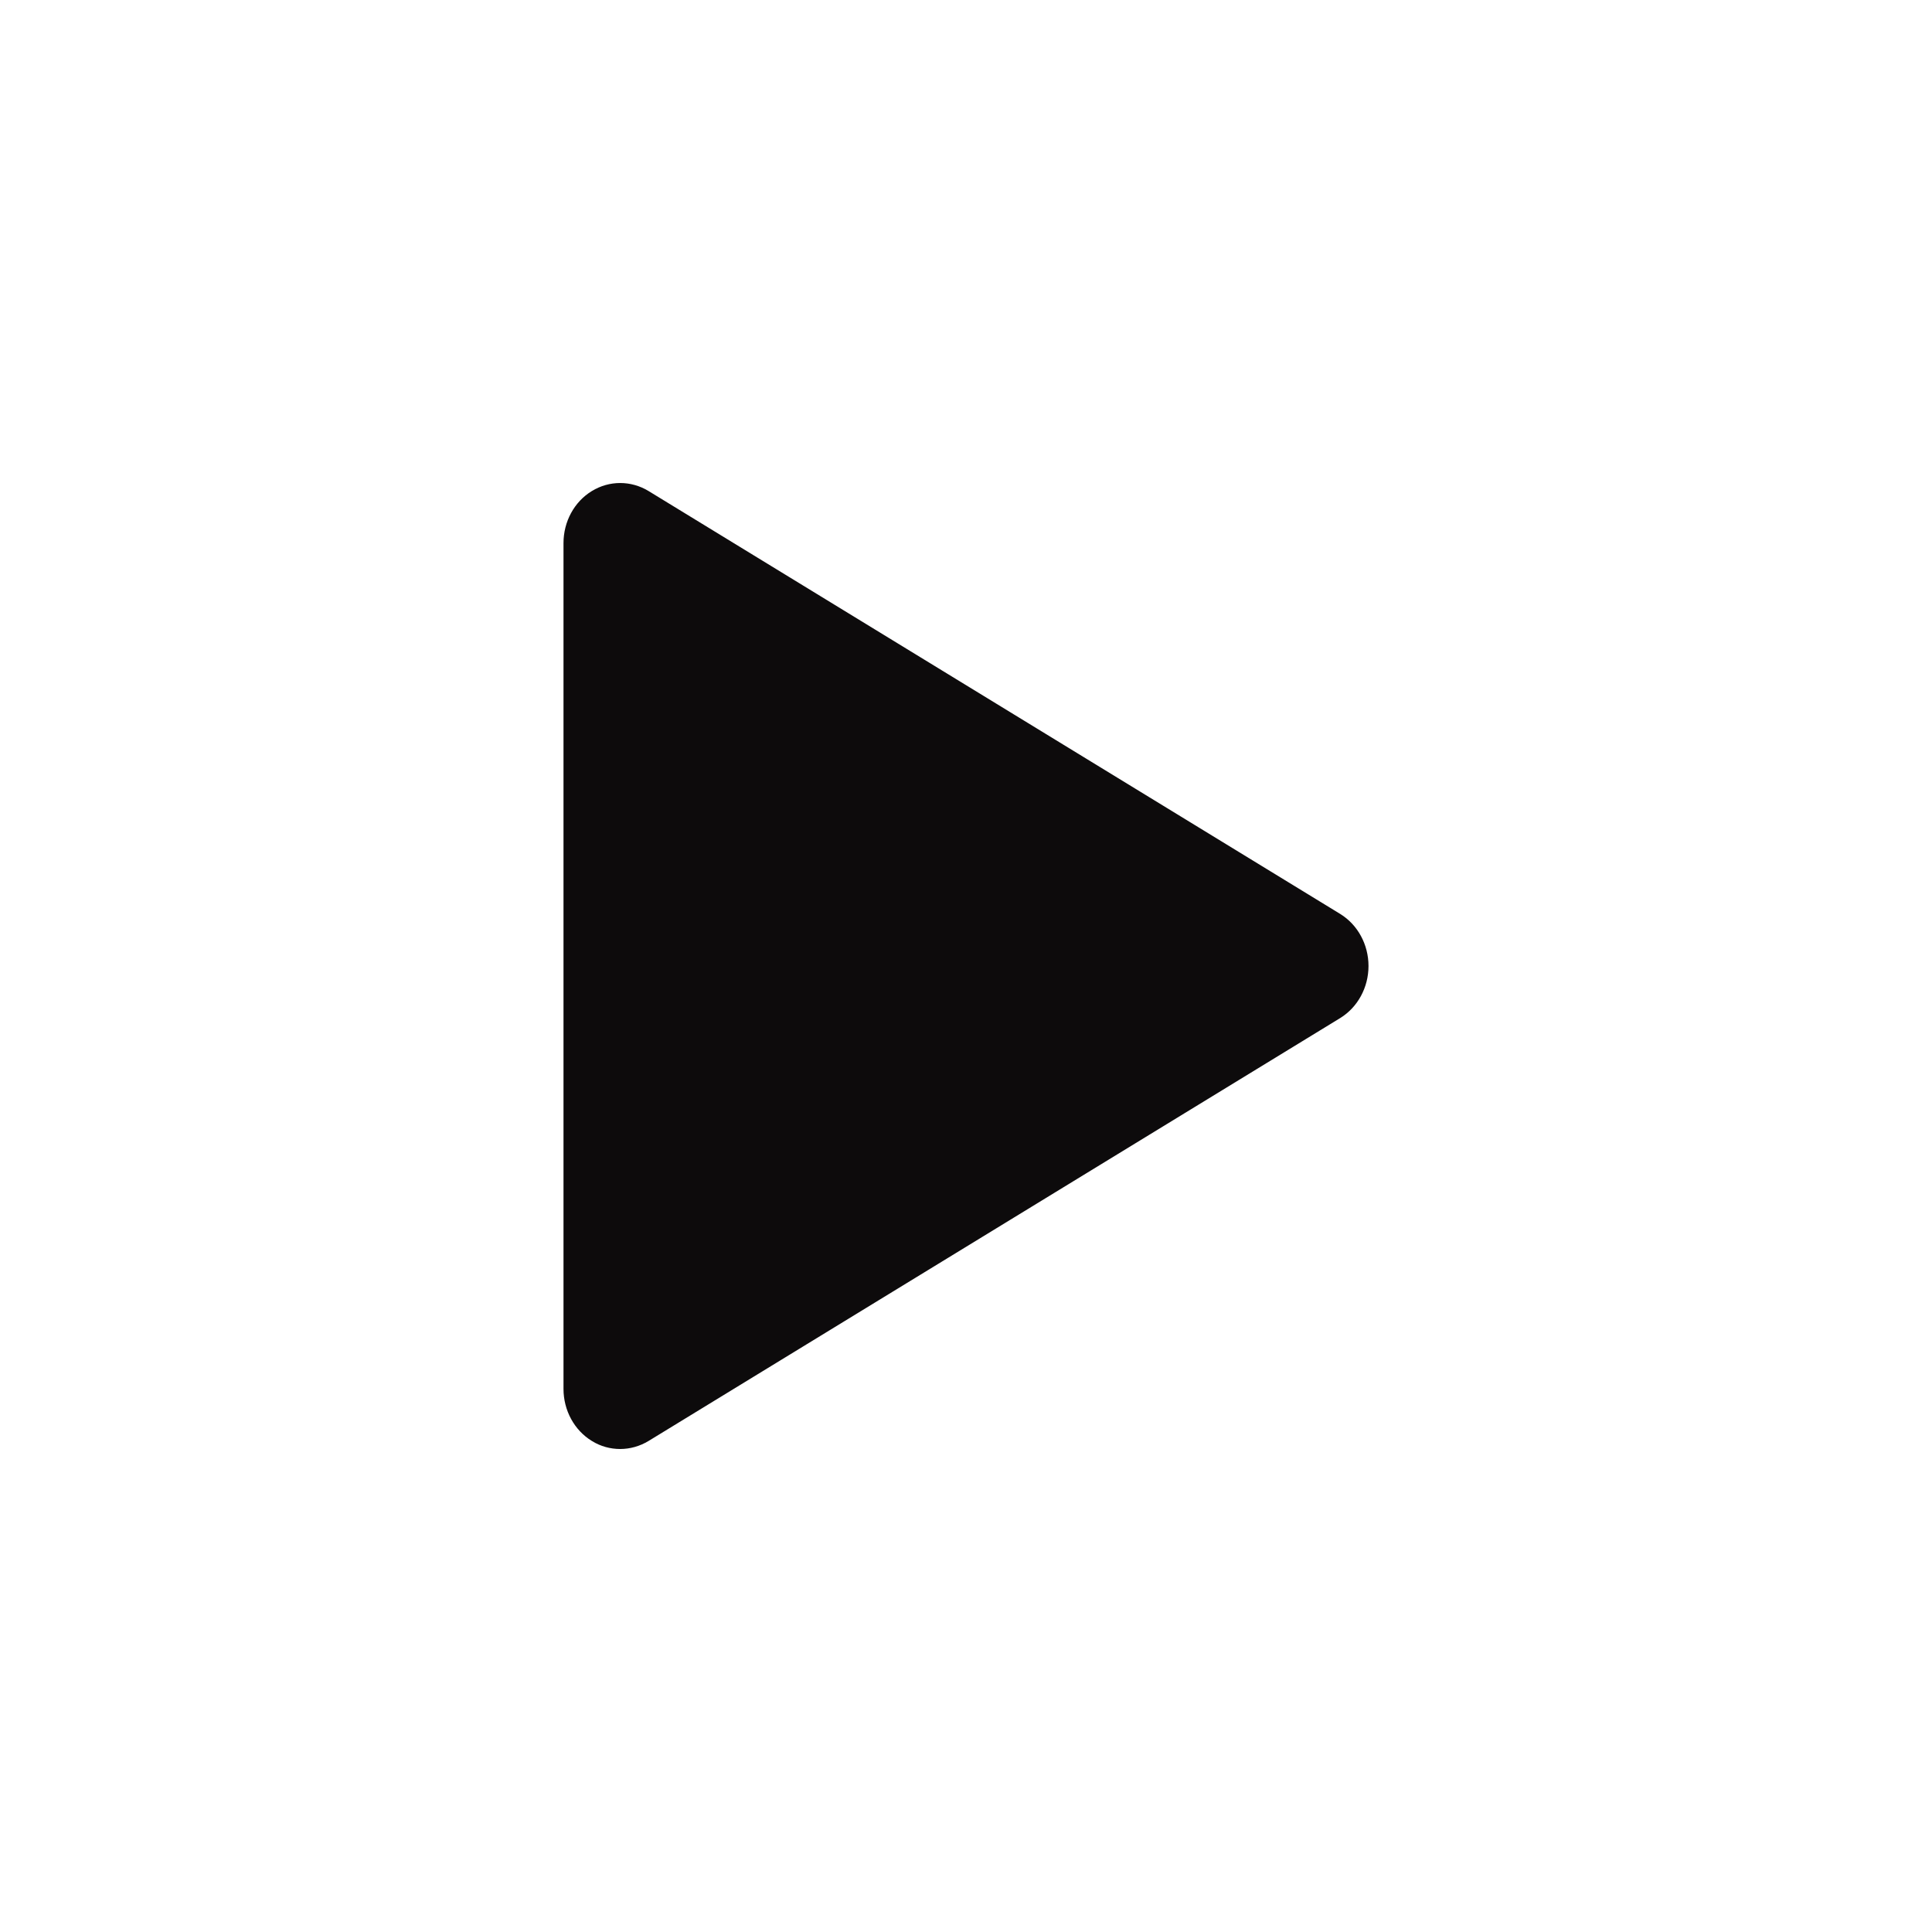 <svg width="24" height="24" viewBox="0 0 24 24" fill="none" xmlns="http://www.w3.org/2000/svg">
<path d="M16.648 11.353L8.057 6.1C7.838 5.967 7.57 5.967 7.352 6.1C7.134 6.233 7 6.479 7 6.746V17.254C7 17.52 7.134 17.767 7.352 17.9C7.461 17.968 7.583 18 7.704 18C7.826 18 7.948 17.966 8.057 17.9L16.648 12.647C16.866 12.513 17 12.267 17 12C17 11.733 16.866 11.487 16.648 11.353Z" fill="#0D0B0C"/>
</svg>
